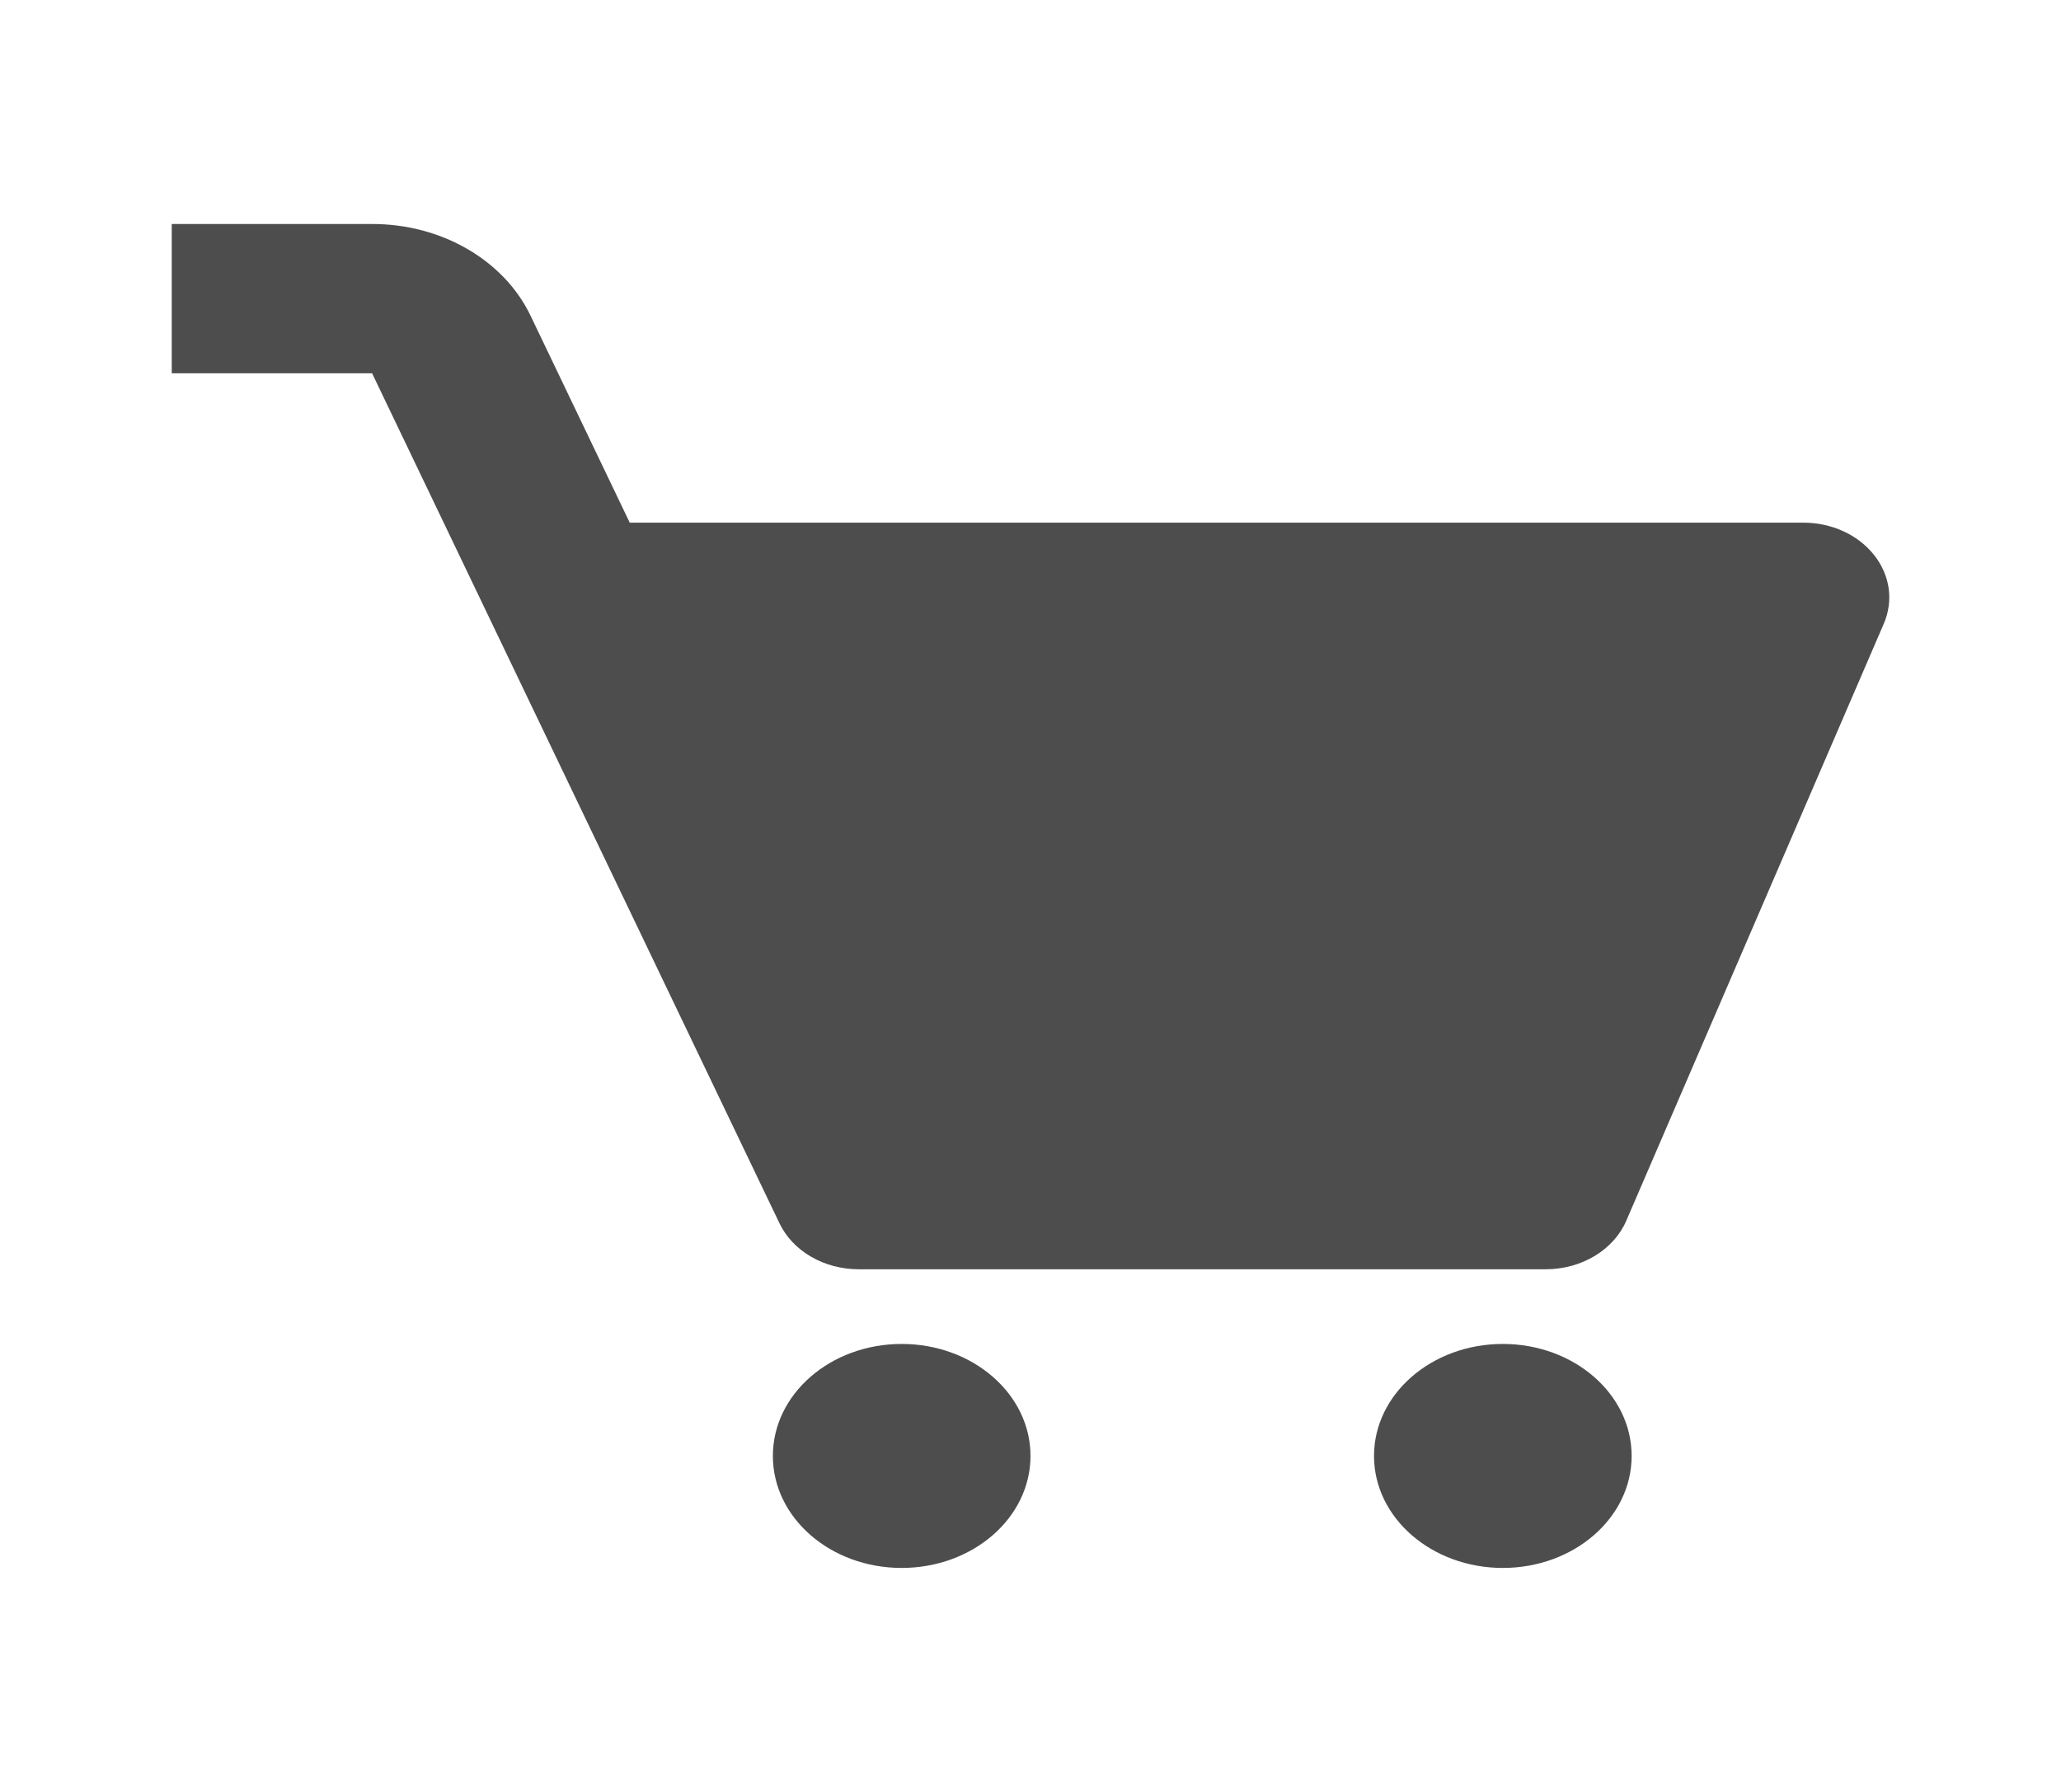 <svg width="46" height="40" viewBox="0 0 46 40" fill="none" xmlns="http://www.w3.org/2000/svg">
<path d="M41.825 12.385C41.649 12.164 41.414 11.982 41.139 11.857C40.865 11.732 40.56 11.667 40.25 11.667H14.055L11.843 7.05C11.553 6.442 11.062 5.923 10.432 5.558C9.802 5.193 9.062 4.999 8.305 5H3.833V8.333H8.305L17.398 27.308C17.543 27.612 17.789 27.871 18.104 28.054C18.419 28.236 18.788 28.333 19.167 28.333H34.5C35.299 28.333 36.014 27.902 36.296 27.253L42.046 13.92C42.154 13.668 42.191 13.396 42.153 13.129C42.114 12.862 42.002 12.606 41.825 12.385V12.385Z" fill="#4E4D4D"/>
<path d="M20.125 35C21.713 35 23 33.881 23 32.5C23 31.119 21.713 30 20.125 30C18.537 30 17.25 31.119 17.25 32.5C17.25 33.881 18.537 35 20.125 35Z" fill="#4E4D4D"/>
<path d="M33.542 35C35.13 35 36.417 33.881 36.417 32.5C36.417 31.119 35.13 30 33.542 30C31.954 30 30.667 31.119 30.667 32.5C30.667 33.881 31.954 35 33.542 35Z" fill="#4E4D4D"/>
</svg>
